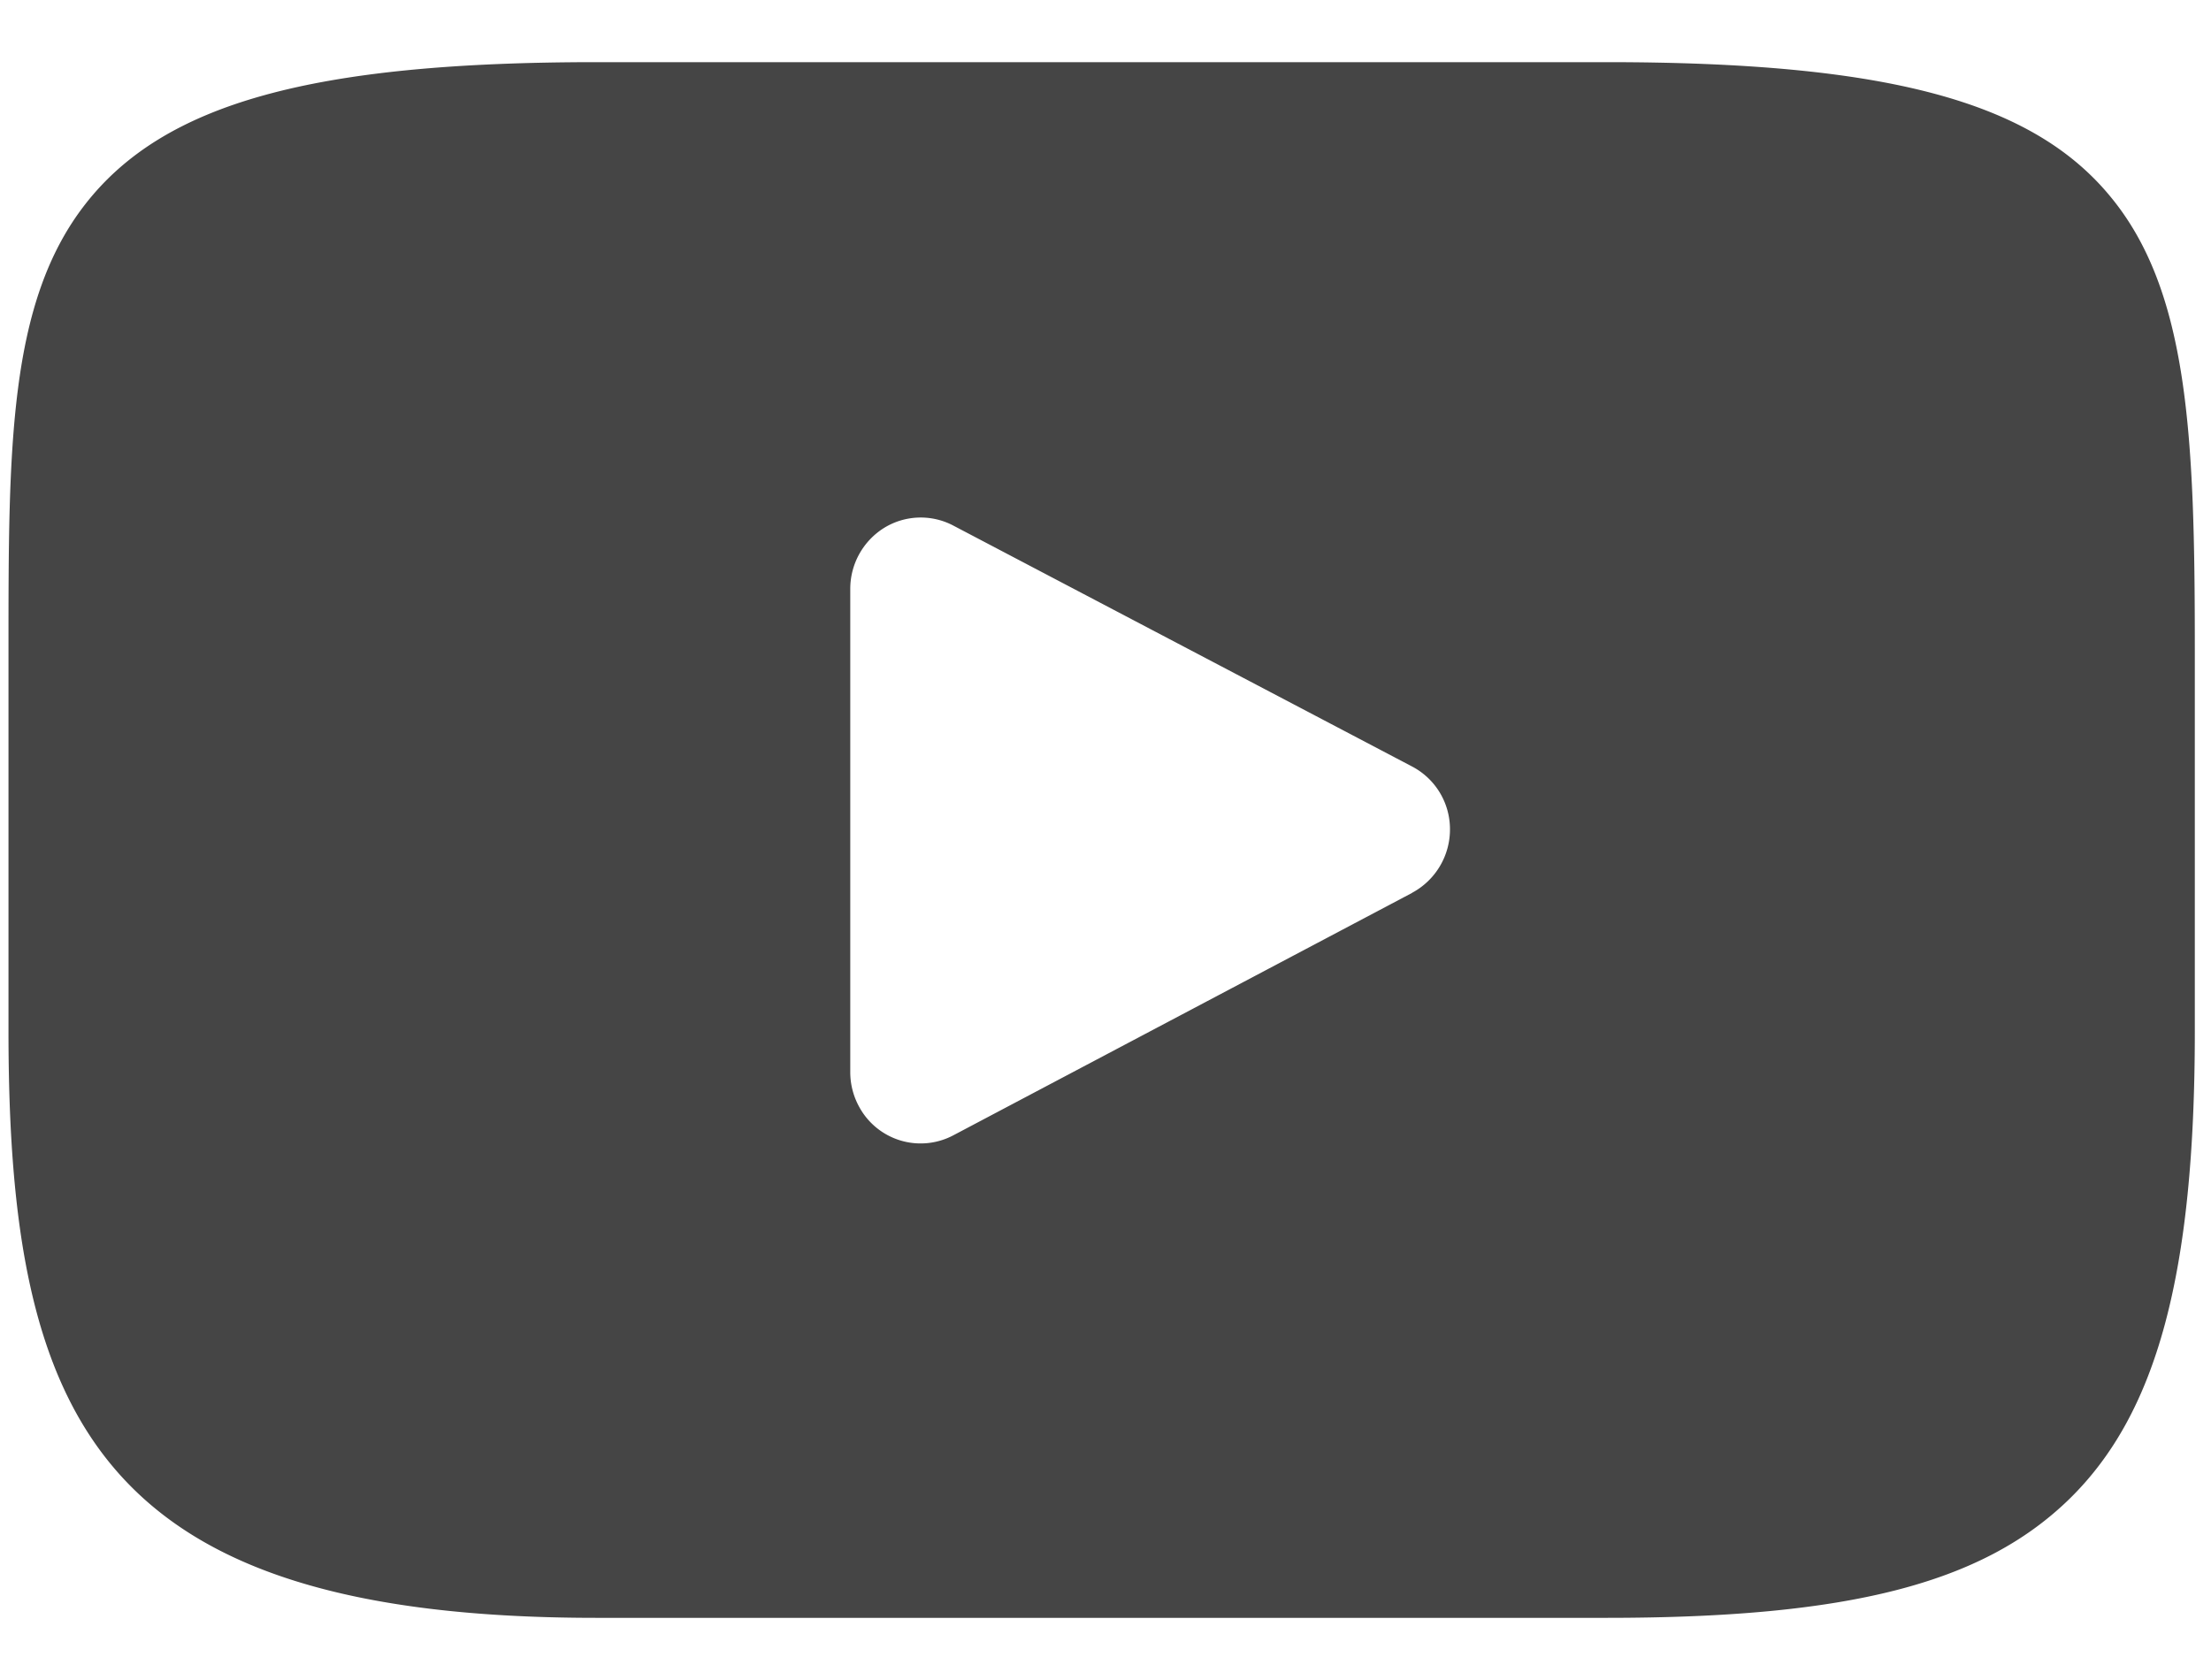 <svg width="25" height="19" fill="none" xmlns="http://www.w3.org/2000/svg"><path d="M23.854 2.213c-.89-1.073-2.54-1.51-5.686-1.51H6.746c-3.219 0-4.894.466-5.783 1.608C.096 3.424.096 5.065.096 7.336v4.328c0 4.4 1.029 6.633 6.65 6.633h11.421c2.729 0 4.24-.386 5.22-1.333 1.002-.97 1.43-2.556 1.43-5.3V7.336c0-2.395-.067-4.05-.963-5.123zm-7.887 7.885-5.186 2.741a.79.79 0 0 1-1.065-.319.813.813 0 0 1-.102-.396V6.66a.813.813 0 0 1 .383-.69.79.79 0 0 1 .782-.026l5.186 2.724a.8.8 0 0 1 .43.715.813.813 0 0 1-.43.715l.002.001z" fill="#454545"/></svg>